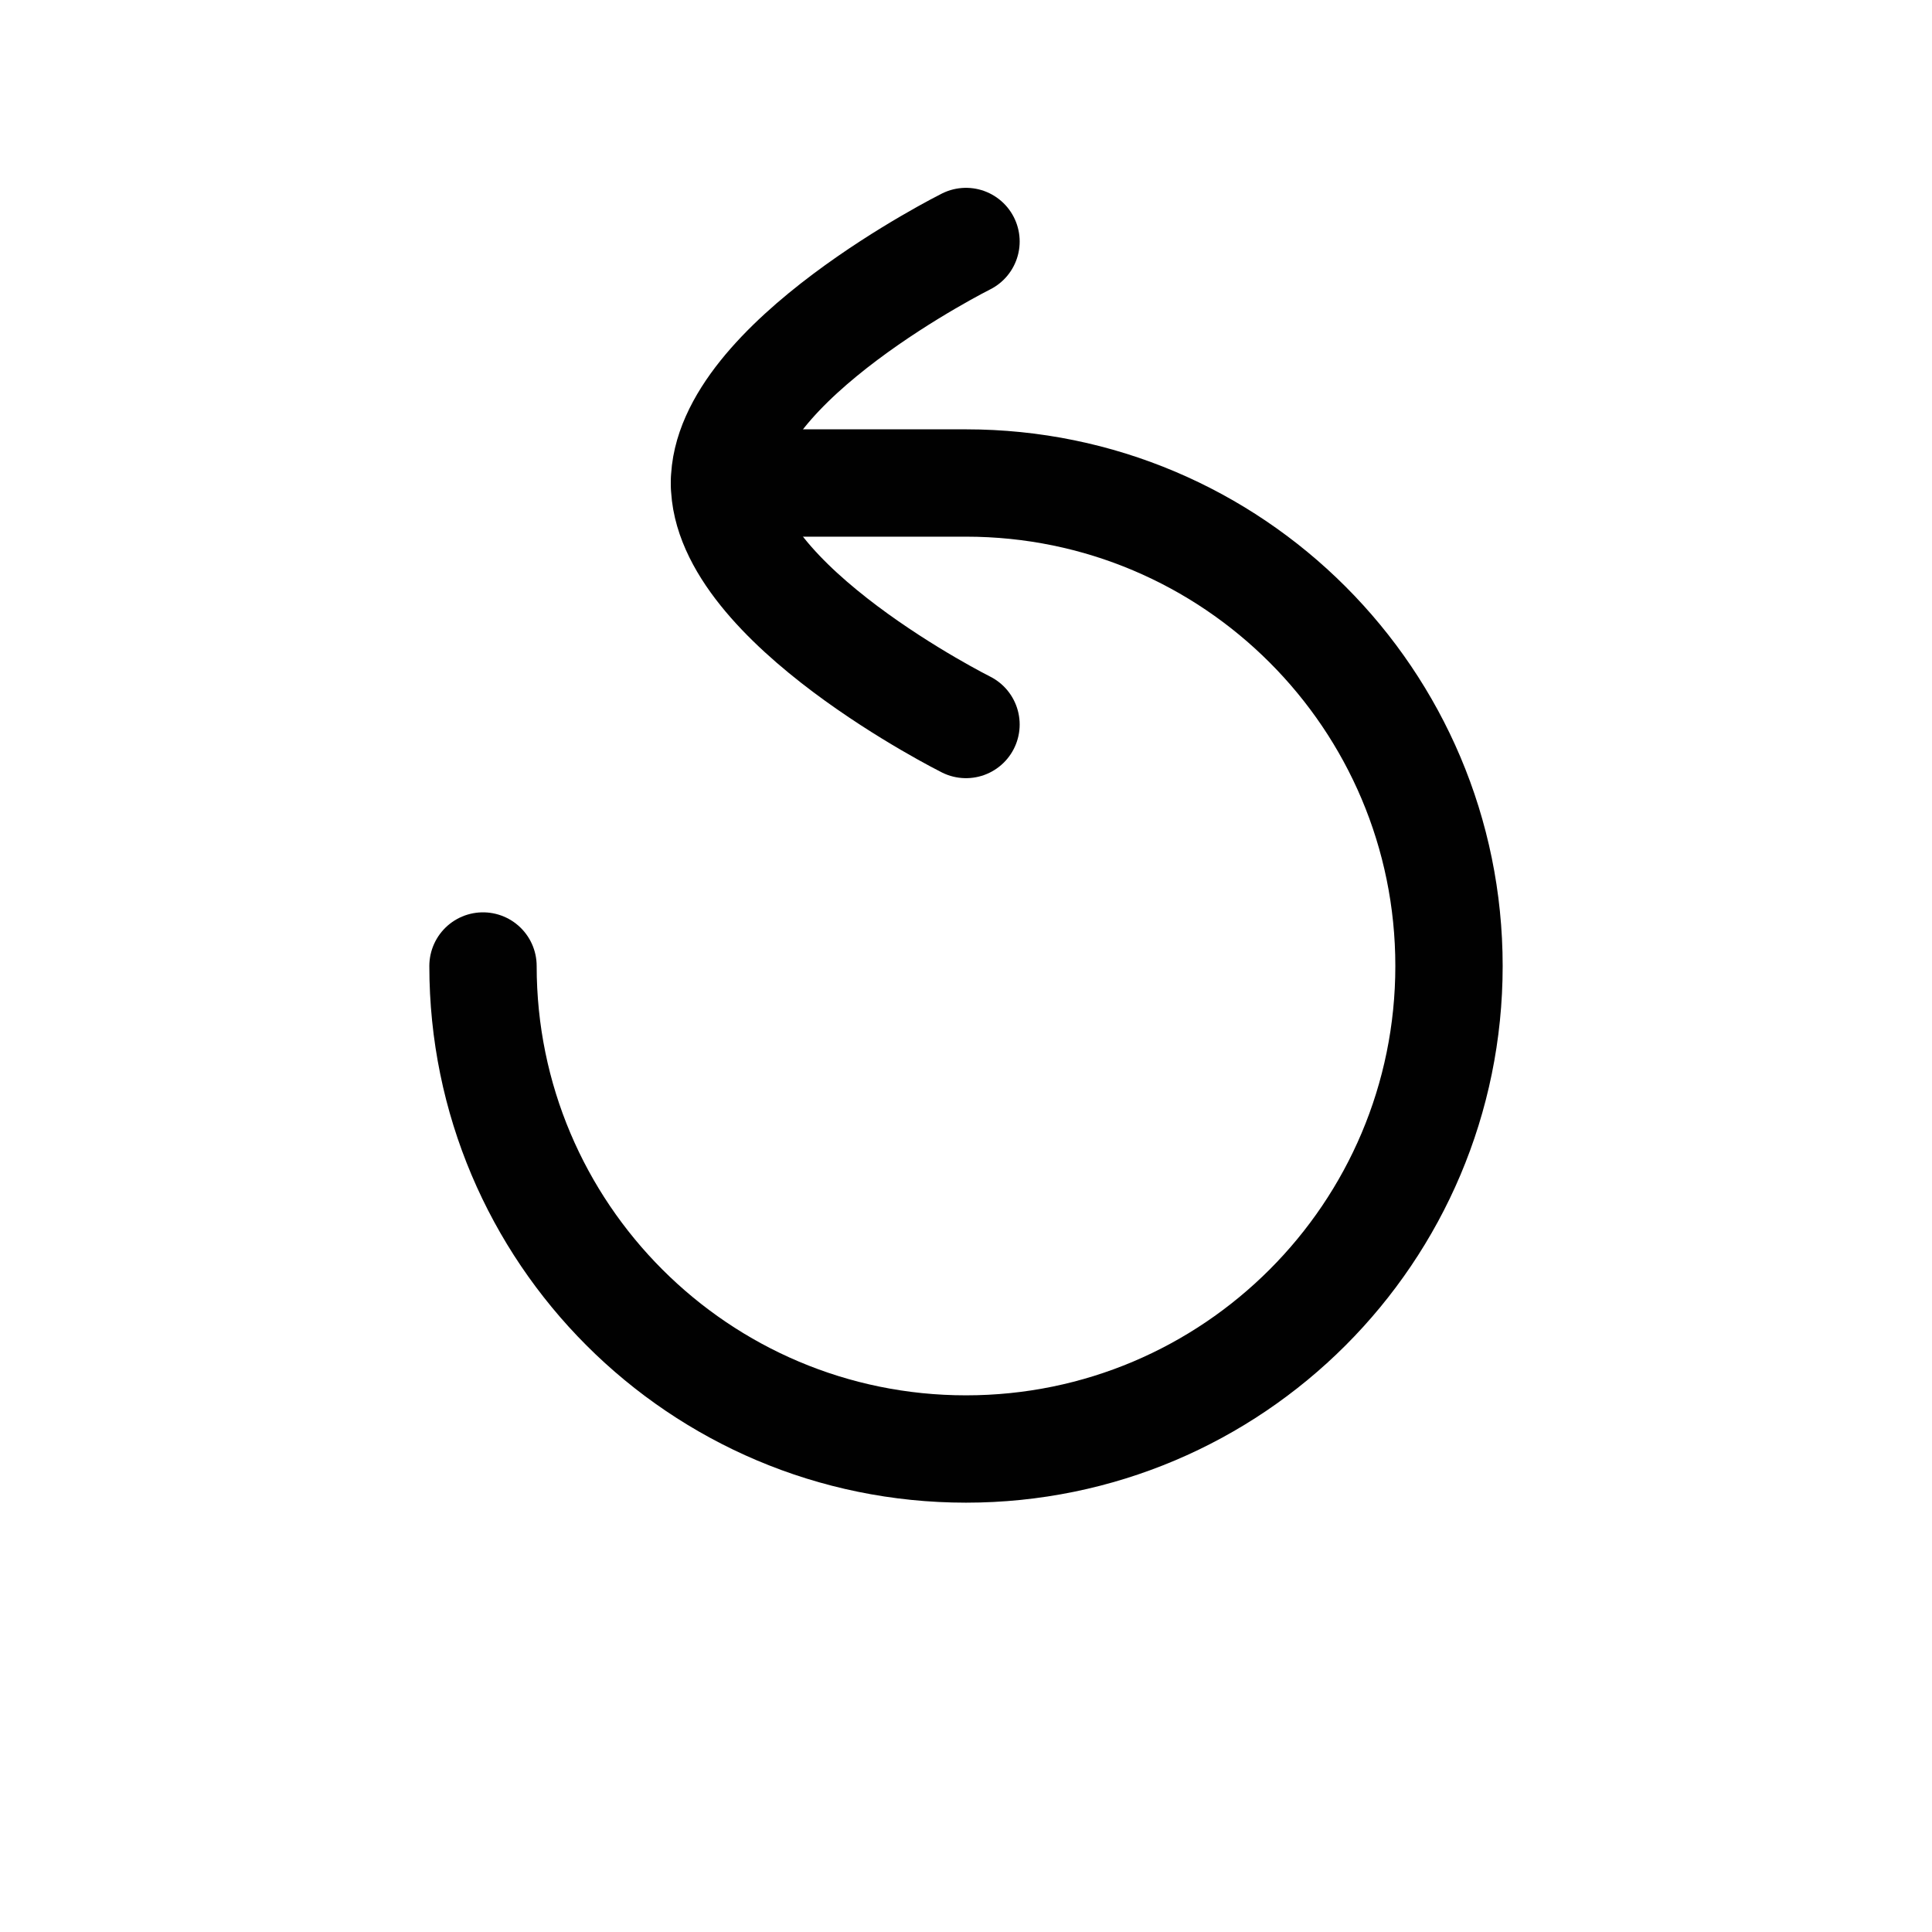 <?xml version="1.0" encoding="UTF-8"?>
<svg id="Layer_1" data-name="Layer 1" xmlns="http://www.w3.org/2000/svg" viewBox="0 0 72 72">
  <path d="M36,27s-9-4.5-9-9c0-4.5,9-9,9-9" style="fill: none; stroke: #010101; stroke-linecap: round; stroke-linejoin: round; stroke-width: 4px;"/>
  <path d="M18,36c0,9.94,8.06,18,18,18s18-8.06,18-18c0-9.94-8.06-18-18-18h-9" style="fill: none; stroke: #010101; stroke-linecap: round; stroke-linejoin: round; stroke-width: 4px;"/>
</svg>